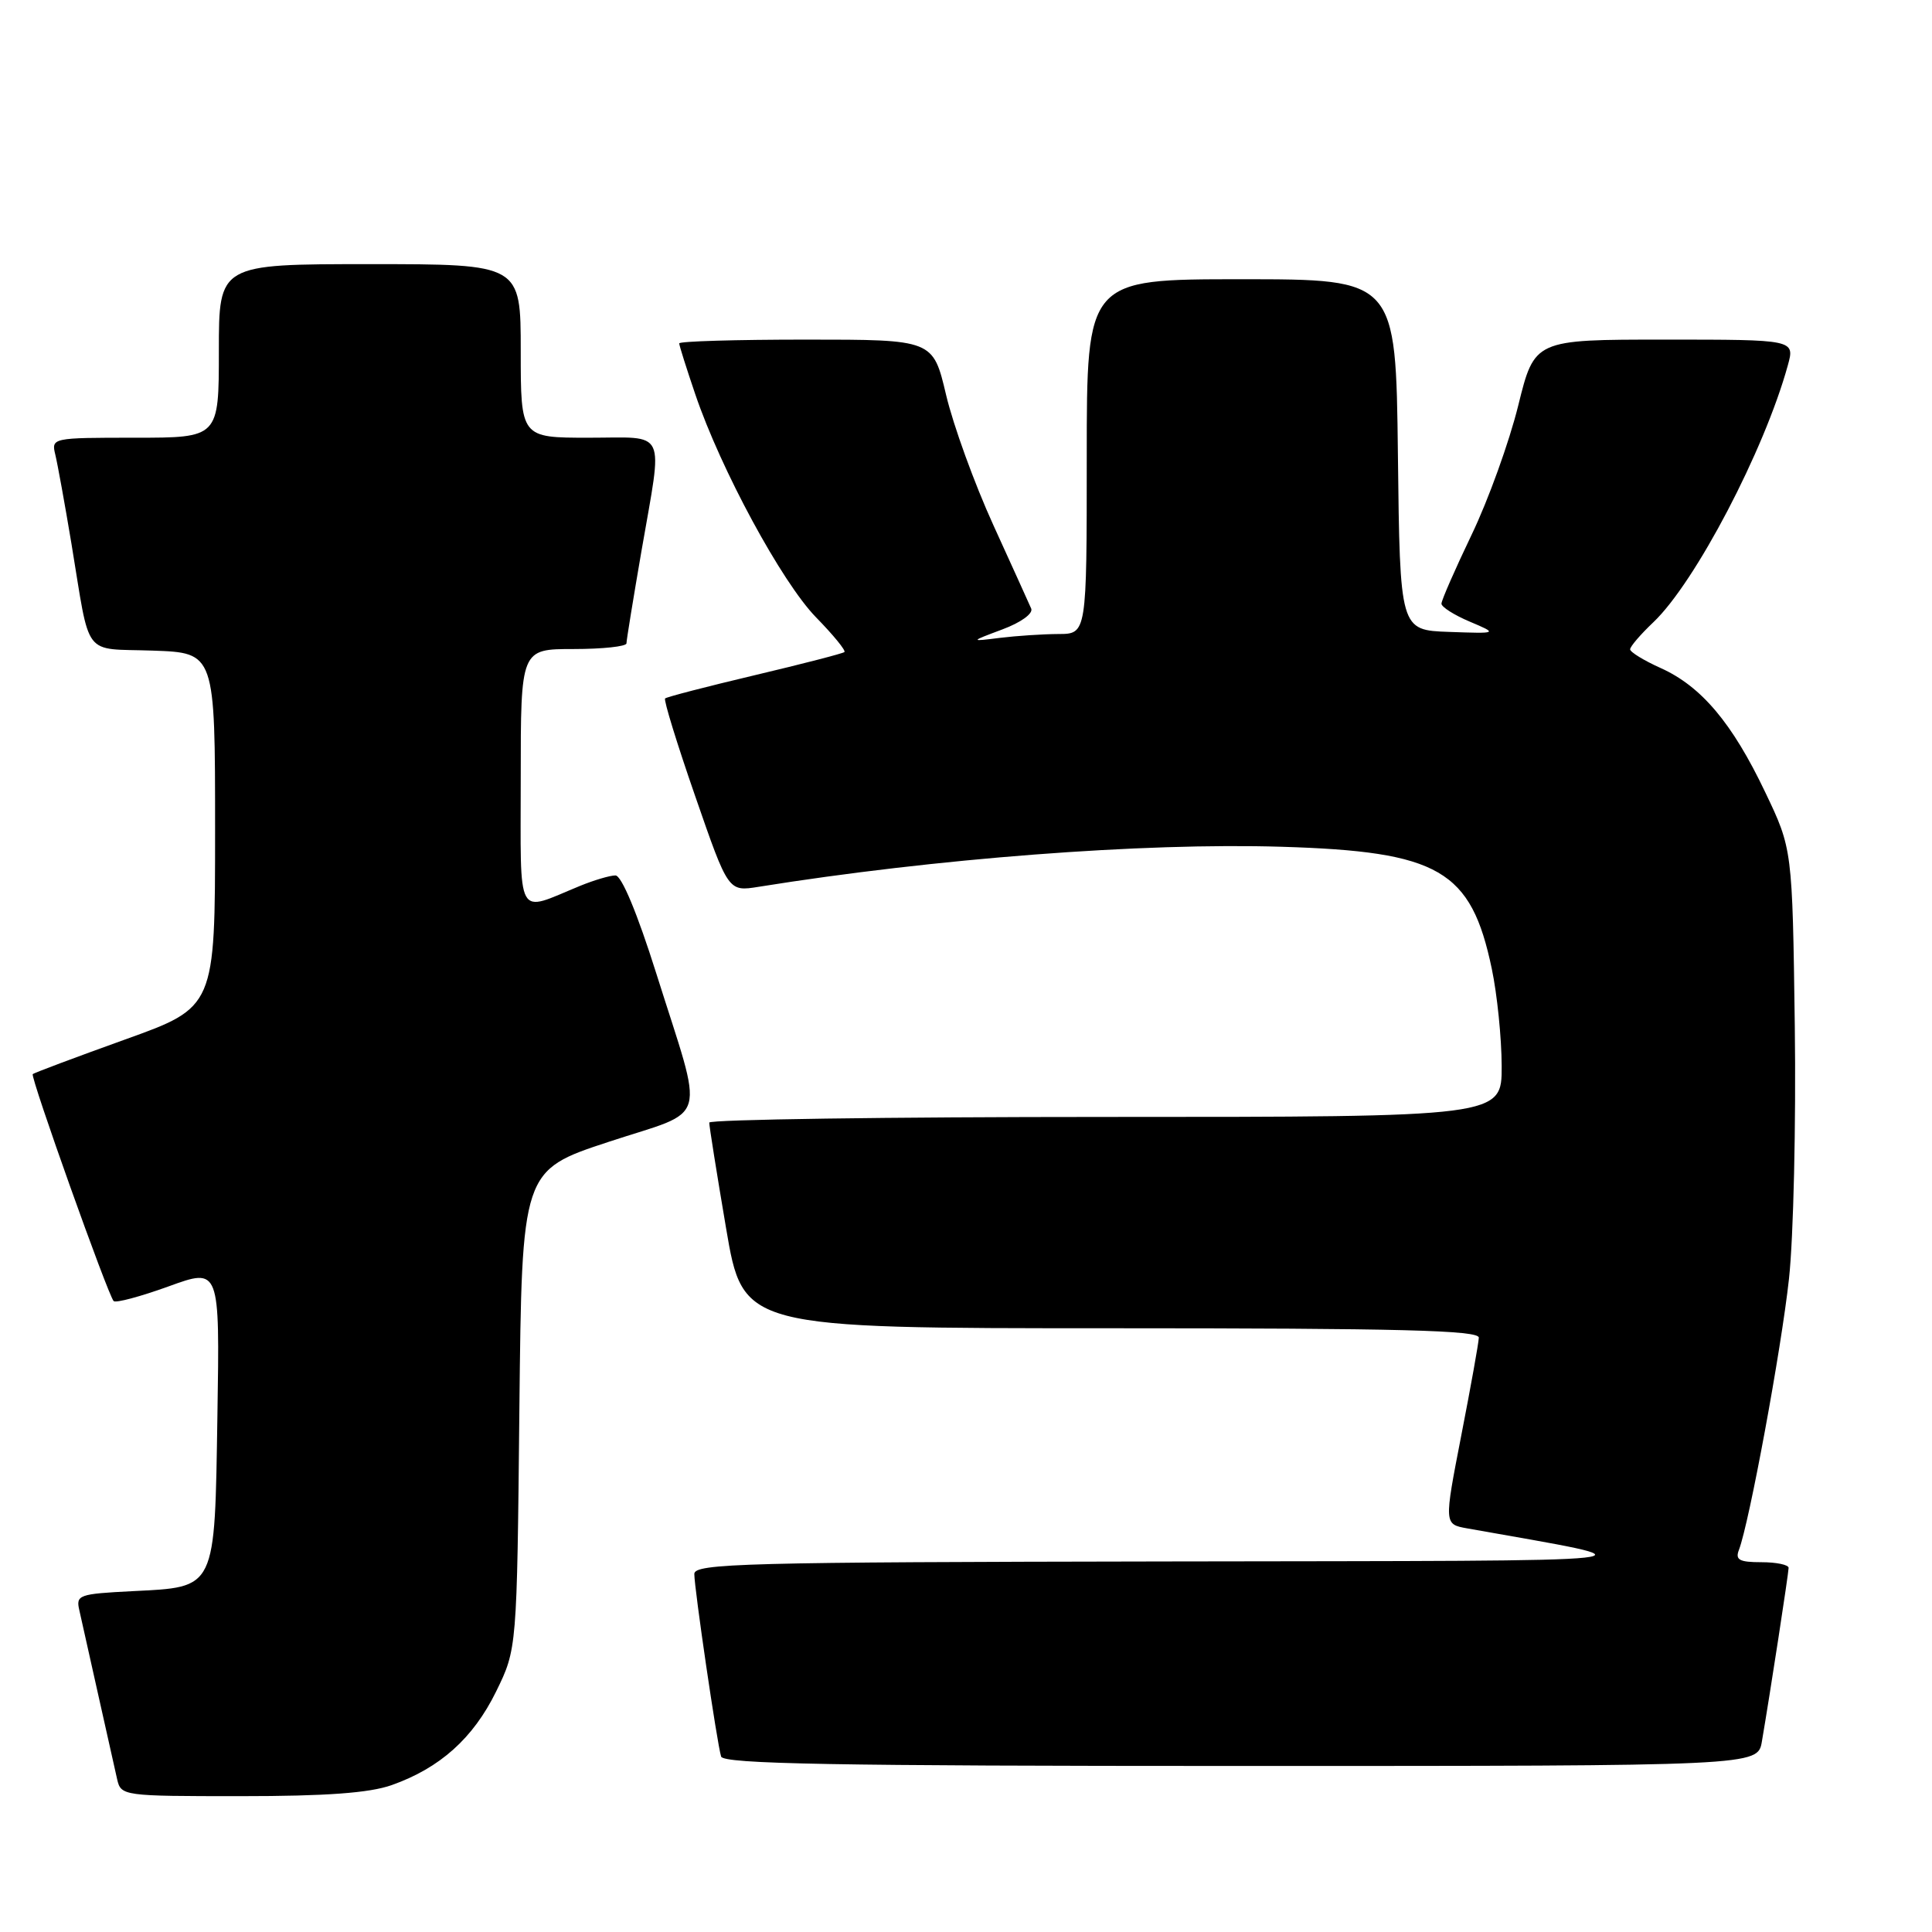 <?xml version="1.0" encoding="UTF-8" standalone="no"?>
<!DOCTYPE svg PUBLIC "-//W3C//DTD SVG 1.1//EN" "http://www.w3.org/Graphics/SVG/1.1/DTD/svg11.dtd" >
<svg xmlns="http://www.w3.org/2000/svg" xmlns:xlink="http://www.w3.org/1999/xlink" version="1.1" viewBox="0 0 256 256">
 <g >
 <path fill="currentColor"
d=" M 51.89 236.54 C 58.28 234.28 62.69 230.34 65.73 224.15 C 68.50 218.50 68.50 218.50 68.82 186.79 C 69.15 155.09 69.15 155.09 80.65 151.30 C 94.10 146.87 93.39 149.39 86.95 128.95 C 84.45 121.02 82.36 116.00 81.55 116.00 C 80.83 116.00 78.73 116.62 76.87 117.38 C 68.25 120.91 69.00 122.27 69.00 103.07 C 69.00 86.00 69.00 86.00 76.00 86.00 C 79.85 86.00 83.00 85.66 83.01 85.25 C 83.01 84.84 83.91 79.33 85.00 73.00 C 87.85 56.53 88.53 58.00 78.00 58.00 C 69.00 58.00 69.00 58.00 69.00 46.50 C 69.00 35.00 69.00 35.00 49.00 35.00 C 29.00 35.00 29.00 35.00 29.00 46.50 C 29.00 58.00 29.00 58.00 17.89 58.00 C 6.88 58.00 6.79 58.02 7.33 60.25 C 7.63 61.49 8.59 66.78 9.46 72.00 C 12.02 87.45 10.82 85.88 20.26 86.21 C 28.50 86.50 28.50 86.50 28.50 109.98 C 28.50 133.46 28.50 133.46 16.57 137.74 C 10.01 140.10 4.50 142.16 4.34 142.33 C 3.99 142.68 14.32 171.65 15.06 172.40 C 15.34 172.68 18.62 171.80 22.35 170.45 C 29.12 167.99 29.12 167.99 28.81 187.46 C 28.44 210.85 28.72 210.27 17.49 210.84 C 10.45 211.20 10.04 211.34 10.51 213.36 C 10.78 214.54 11.90 219.55 13.00 224.50 C 14.10 229.45 15.24 234.51 15.52 235.75 C 16.03 237.97 16.27 238.00 31.89 238.00 C 43.24 238.00 48.93 237.58 51.89 236.54 Z  M 233.46 230.75 C 234.55 224.39 236.99 208.49 237.00 207.75 C 237.00 207.34 235.38 207.00 233.39 207.00 C 230.46 207.00 229.90 206.69 230.42 205.36 C 231.79 201.77 236.02 178.87 237.05 169.44 C 237.65 163.94 237.99 148.88 237.82 135.97 C 237.50 112.50 237.50 112.50 233.89 104.95 C 229.53 95.80 225.44 90.95 220.05 88.52 C 217.82 87.52 216.00 86.40 216.00 86.04 C 216.00 85.67 217.39 84.05 219.09 82.44 C 224.63 77.17 233.79 59.68 236.89 48.43 C 237.84 45.00 237.84 45.00 220.58 45.00 C 203.33 45.00 203.33 45.00 201.17 53.75 C 199.98 58.56 197.21 66.26 195.00 70.85 C 192.80 75.44 191.00 79.55 191.00 79.99 C 191.00 80.43 192.69 81.50 194.75 82.37 C 198.50 83.96 198.50 83.96 192.00 83.73 C 185.50 83.50 185.50 83.50 185.23 60.25 C 184.96 37.00 184.96 37.00 164.48 37.00 C 144.00 37.00 144.00 37.00 144.00 60.50 C 144.00 84.00 144.00 84.00 140.25 84.01 C 138.19 84.02 134.70 84.25 132.50 84.52 C 128.50 85.02 128.50 85.02 132.82 83.40 C 135.27 82.49 136.92 81.30 136.64 80.64 C 136.37 80.02 134.11 75.03 131.62 69.57 C 129.13 64.11 126.31 56.35 125.36 52.32 C 123.63 45.00 123.63 45.00 106.82 45.00 C 97.57 45.00 90.00 45.22 90.00 45.50 C 90.00 45.77 90.96 48.81 92.13 52.25 C 95.52 62.23 103.59 77.13 108.11 81.78 C 110.41 84.13 112.11 86.21 111.89 86.40 C 111.68 86.59 106.33 87.97 100.00 89.47 C 93.67 90.97 88.33 92.35 88.13 92.55 C 87.92 92.75 89.72 98.59 92.13 105.53 C 96.50 118.15 96.50 118.15 100.50 117.51 C 123.93 113.75 151.40 111.64 169.79 112.20 C 190.71 112.83 194.93 115.27 197.67 128.37 C 198.38 131.74 198.97 137.54 198.98 141.25 C 199.00 148.00 199.00 148.00 146.50 148.00 C 117.62 148.00 93.99 148.34 93.98 148.75 C 93.97 149.16 94.97 155.46 96.21 162.75 C 98.46 176.00 98.46 176.00 147.23 176.00 C 185.60 176.00 195.99 176.27 195.95 177.25 C 195.93 177.94 194.88 183.78 193.62 190.24 C 191.34 201.97 191.34 201.97 194.42 202.52 C 220.29 207.12 223.24 206.79 154.75 206.90 C 98.55 206.99 92.00 207.16 92.00 208.56 C 92.00 210.48 95.01 231.02 95.55 232.75 C 95.85 233.73 110.51 234.00 164.42 234.00 C 232.91 234.00 232.91 234.00 233.46 230.75 Z "/>
</g>
</svg>
